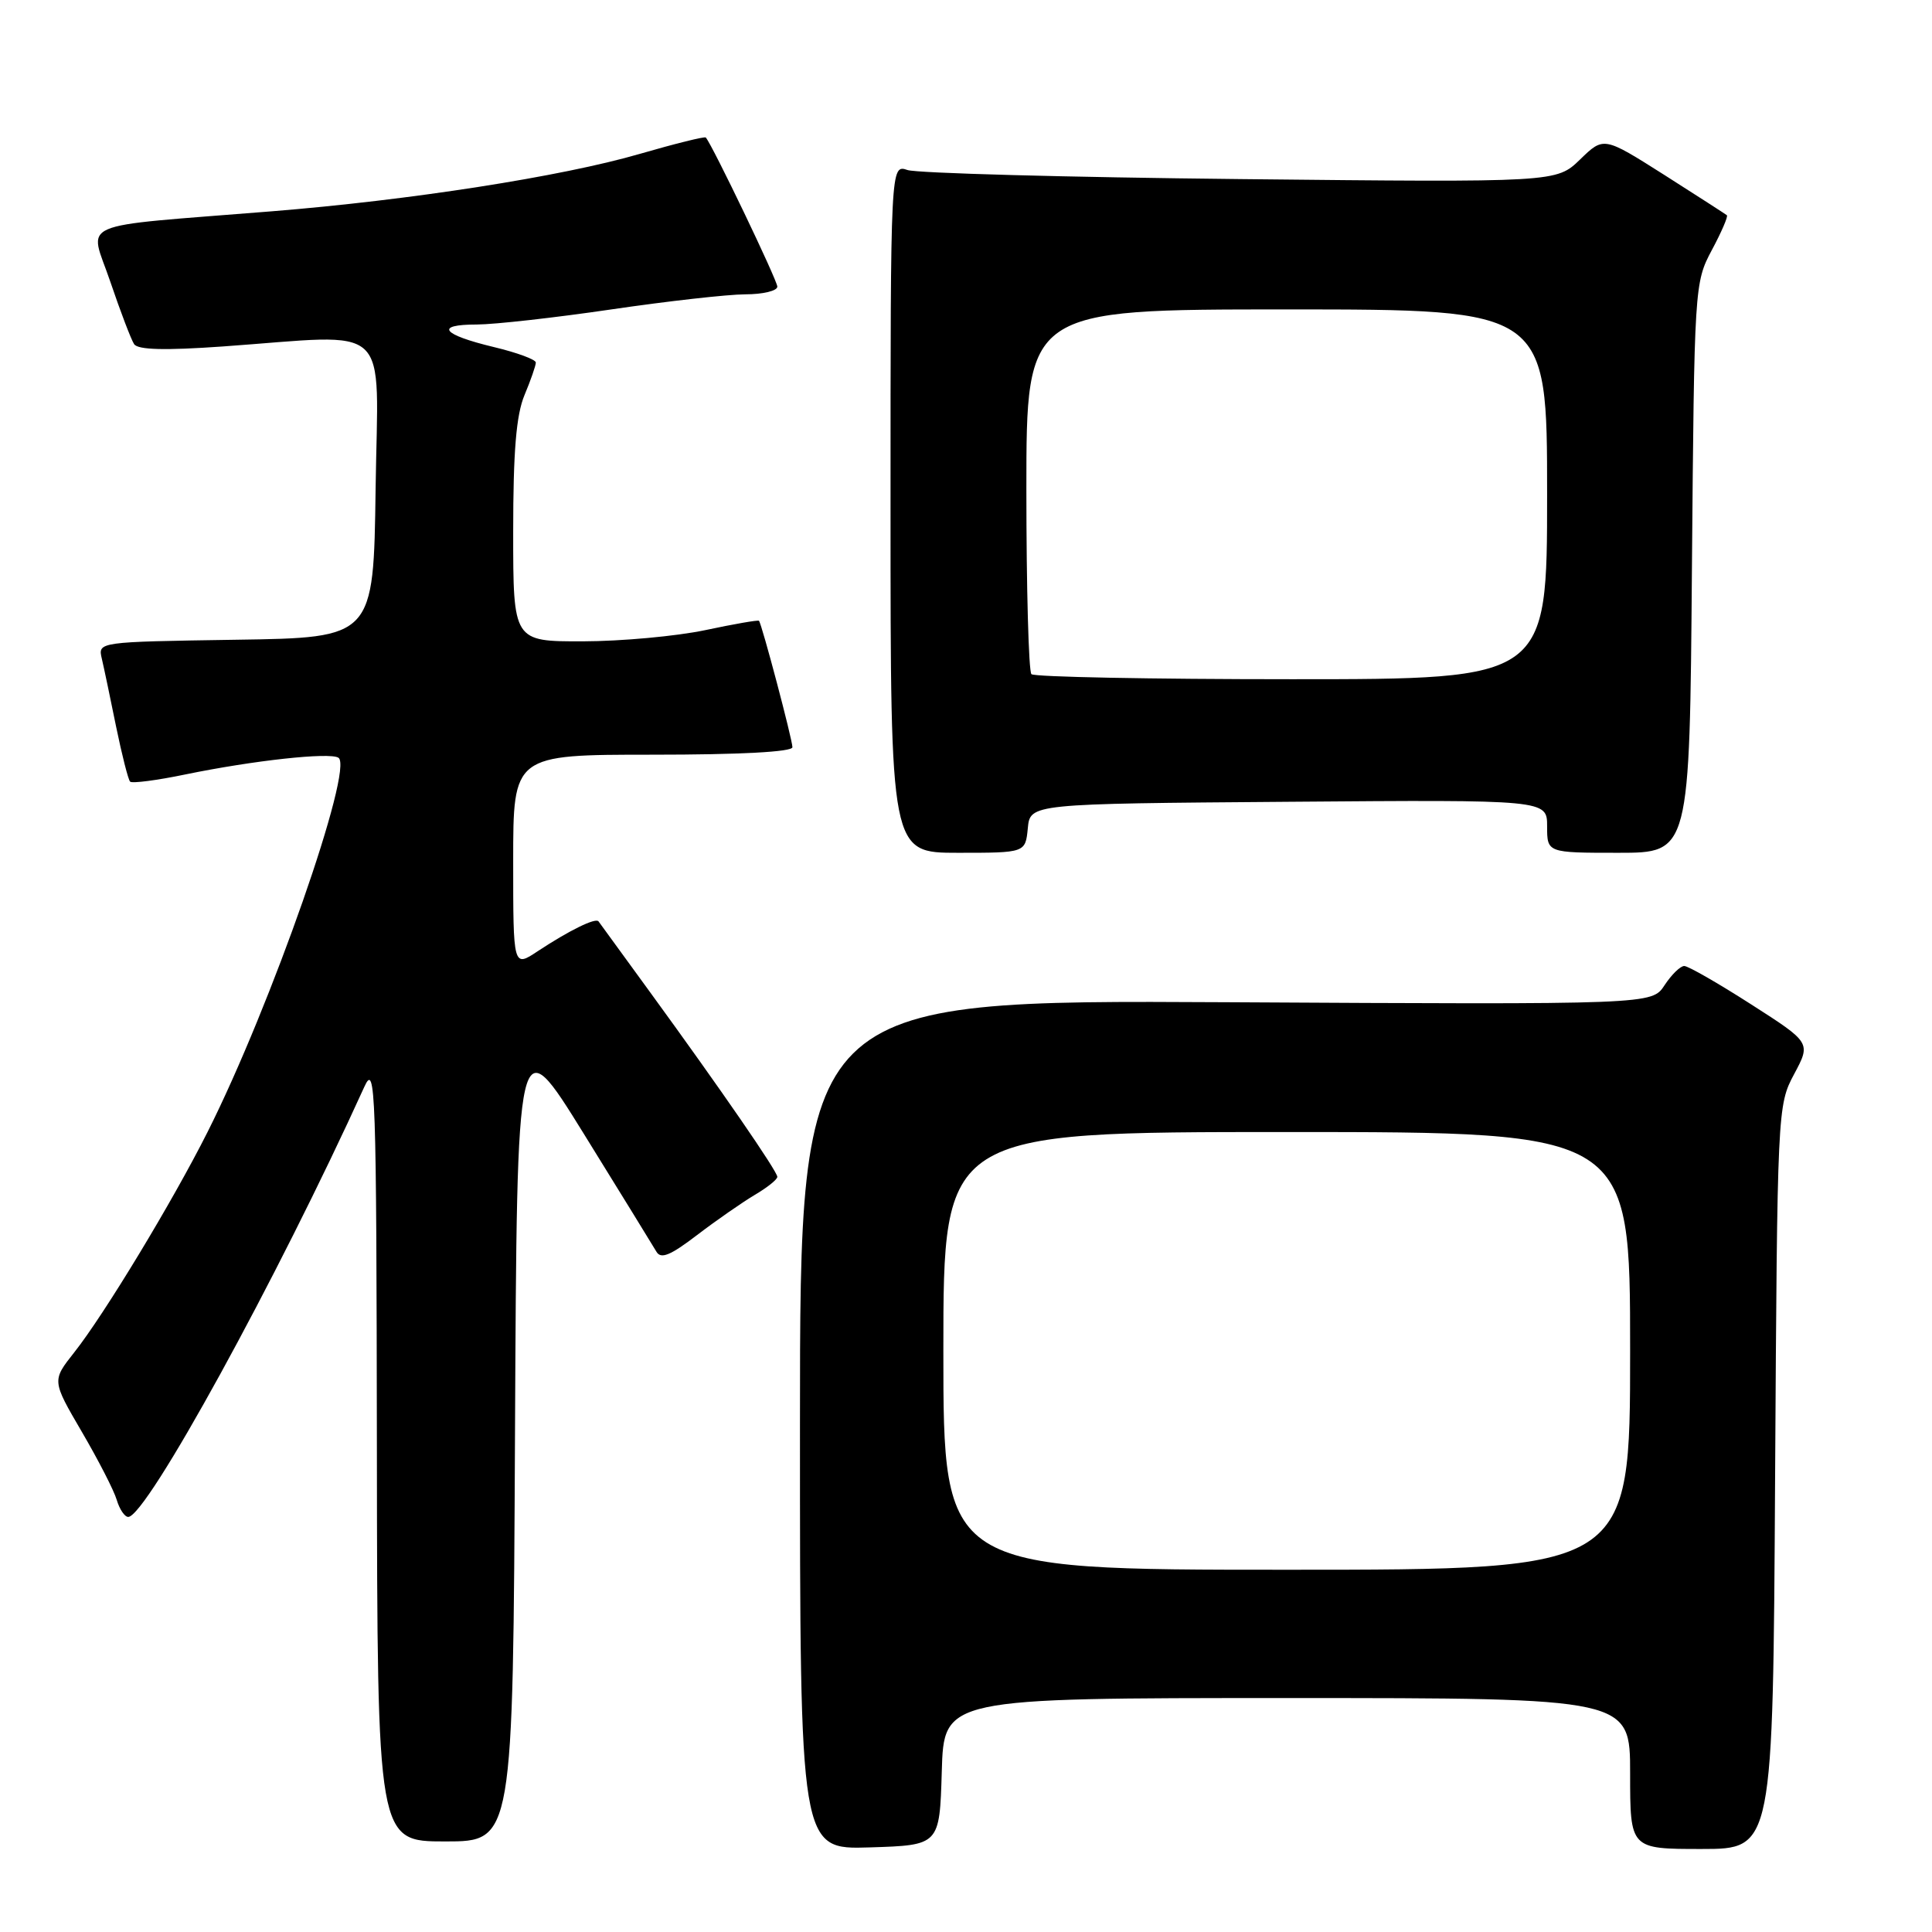 <?xml version="1.0" encoding="UTF-8" standalone="no"?>
<!DOCTYPE svg PUBLIC "-//W3C//DTD SVG 1.1//EN" "http://www.w3.org/Graphics/SVG/1.1/DTD/svg11.dtd" >
<svg xmlns="http://www.w3.org/2000/svg" xmlns:xlink="http://www.w3.org/1999/xlink" version="1.1" viewBox="0 0 256 256">
 <g >
 <path fill="currentColor"
d=" M 124.79 234.75 C 125.07 225.00 125.07 225.00 170.54 225.00 C 216.00 225.00 216.00 225.00 216.00 235.00 C 216.00 245.00 216.00 245.00 225.46 245.00 C 234.93 245.00 234.93 245.00 235.21 195.75 C 235.50 147.00 235.52 146.46 237.73 142.33 C 239.96 138.16 239.96 138.16 232.03 133.08 C 227.68 130.29 223.69 128.00 223.17 128.00 C 222.65 128.00 221.48 129.15 220.56 130.55 C 218.88 133.11 218.88 133.11 162.44 132.80 C 106.00 132.50 106.00 132.50 106.00 188.79 C 106.00 245.08 106.00 245.08 115.25 244.79 C 124.50 244.50 124.50 244.50 124.79 234.75 Z  M 68.24 189.97 C 68.50 135.93 68.50 135.93 77.35 150.22 C 82.21 158.07 86.54 165.11 86.97 165.84 C 87.56 166.88 88.81 166.37 92.38 163.64 C 94.93 161.69 98.37 159.31 100.01 158.33 C 101.66 157.36 103.00 156.29 103.00 155.94 C 103.00 155.21 95.54 144.38 86.16 131.50 C 82.55 126.55 79.47 122.31 79.31 122.09 C 78.93 121.56 75.42 123.29 71.25 126.04 C 68.00 128.20 68.00 128.20 68.00 114.10 C 68.00 100.00 68.00 100.00 86.50 100.00 C 98.03 100.00 105.00 99.63 105.00 99.01 C 105.00 98.01 100.95 82.70 100.57 82.26 C 100.45 82.13 97.24 82.69 93.43 83.50 C 89.62 84.30 82.34 84.97 77.25 84.98 C 68.00 85.00 68.00 85.00 68.00 70.47 C 68.00 59.81 68.40 54.98 69.50 52.35 C 70.33 50.37 71.00 48.43 71.00 48.04 C 71.00 47.64 68.50 46.72 65.45 45.99 C 58.53 44.33 57.53 43.00 63.19 43.00 C 65.56 42.99 73.58 42.09 81.00 41.00 C 88.42 39.91 96.41 39.01 98.75 39.00 C 101.09 39.00 103.00 38.54 103.00 37.98 C 103.00 37.15 94.39 19.20 93.52 18.22 C 93.38 18.06 89.43 19.04 84.74 20.40 C 74.45 23.39 54.31 26.53 36.00 28.00 C 9.40 30.15 11.83 29.09 14.61 37.31 C 15.95 41.26 17.37 44.99 17.77 45.60 C 18.28 46.36 21.83 46.45 29.50 45.91 C 52.28 44.29 50.08 42.24 49.77 64.75 C 49.50 84.50 49.50 84.50 31.24 84.77 C 12.97 85.05 12.97 85.05 13.49 87.27 C 13.78 88.50 14.63 92.56 15.39 96.31 C 16.16 100.05 16.99 103.32 17.24 103.57 C 17.49 103.83 20.81 103.40 24.60 102.61 C 33.60 100.76 43.65 99.66 44.84 100.40 C 46.95 101.71 35.91 133.30 27.50 150.00 C 22.87 159.21 13.79 174.21 9.82 179.22 C 6.88 182.94 6.88 182.94 10.84 189.72 C 13.02 193.45 15.11 197.51 15.47 198.75 C 15.84 199.99 16.52 201.00 16.99 201.00 C 19.40 201.00 36.73 169.43 48.28 144.00 C 49.76 140.74 49.88 144.12 49.94 192.25 C 50.00 244.00 50.00 244.00 58.99 244.00 C 67.98 244.00 67.98 244.00 68.24 189.97 Z  M 136.19 109.75 C 136.50 106.50 136.50 106.50 170.75 106.24 C 205.00 105.97 205.00 105.97 205.00 109.49 C 205.00 113.00 205.00 113.00 214.44 113.00 C 223.89 113.00 223.89 113.00 224.19 75.25 C 224.50 37.97 224.53 37.45 226.82 33.15 C 228.10 30.76 229.00 28.68 228.82 28.52 C 228.64 28.37 224.90 25.96 220.50 23.16 C 212.50 18.09 212.50 18.09 209.37 21.13 C 206.23 24.17 206.23 24.17 164.36 23.73 C 141.34 23.49 121.49 22.95 120.25 22.53 C 118.00 21.77 118.00 21.77 118.00 67.38 C 118.00 113.00 118.00 113.00 126.94 113.00 C 135.87 113.00 135.87 113.00 136.19 109.75 Z  M 125.00 179.00 C 125.00 150.00 125.00 150.00 170.50 150.00 C 216.00 150.00 216.00 150.00 216.00 179.00 C 216.00 208.00 216.00 208.00 170.50 208.00 C 125.00 208.00 125.00 208.00 125.00 179.00 Z  M 136.67 89.33 C 136.30 88.97 136.00 77.94 136.00 64.83 C 136.00 41.00 136.00 41.00 170.50 41.00 C 205.00 41.00 205.00 41.00 205.00 65.50 C 205.00 90.00 205.00 90.00 171.17 90.00 C 152.56 90.00 137.03 89.70 136.67 89.33 Z "/>
</g>
</svg>